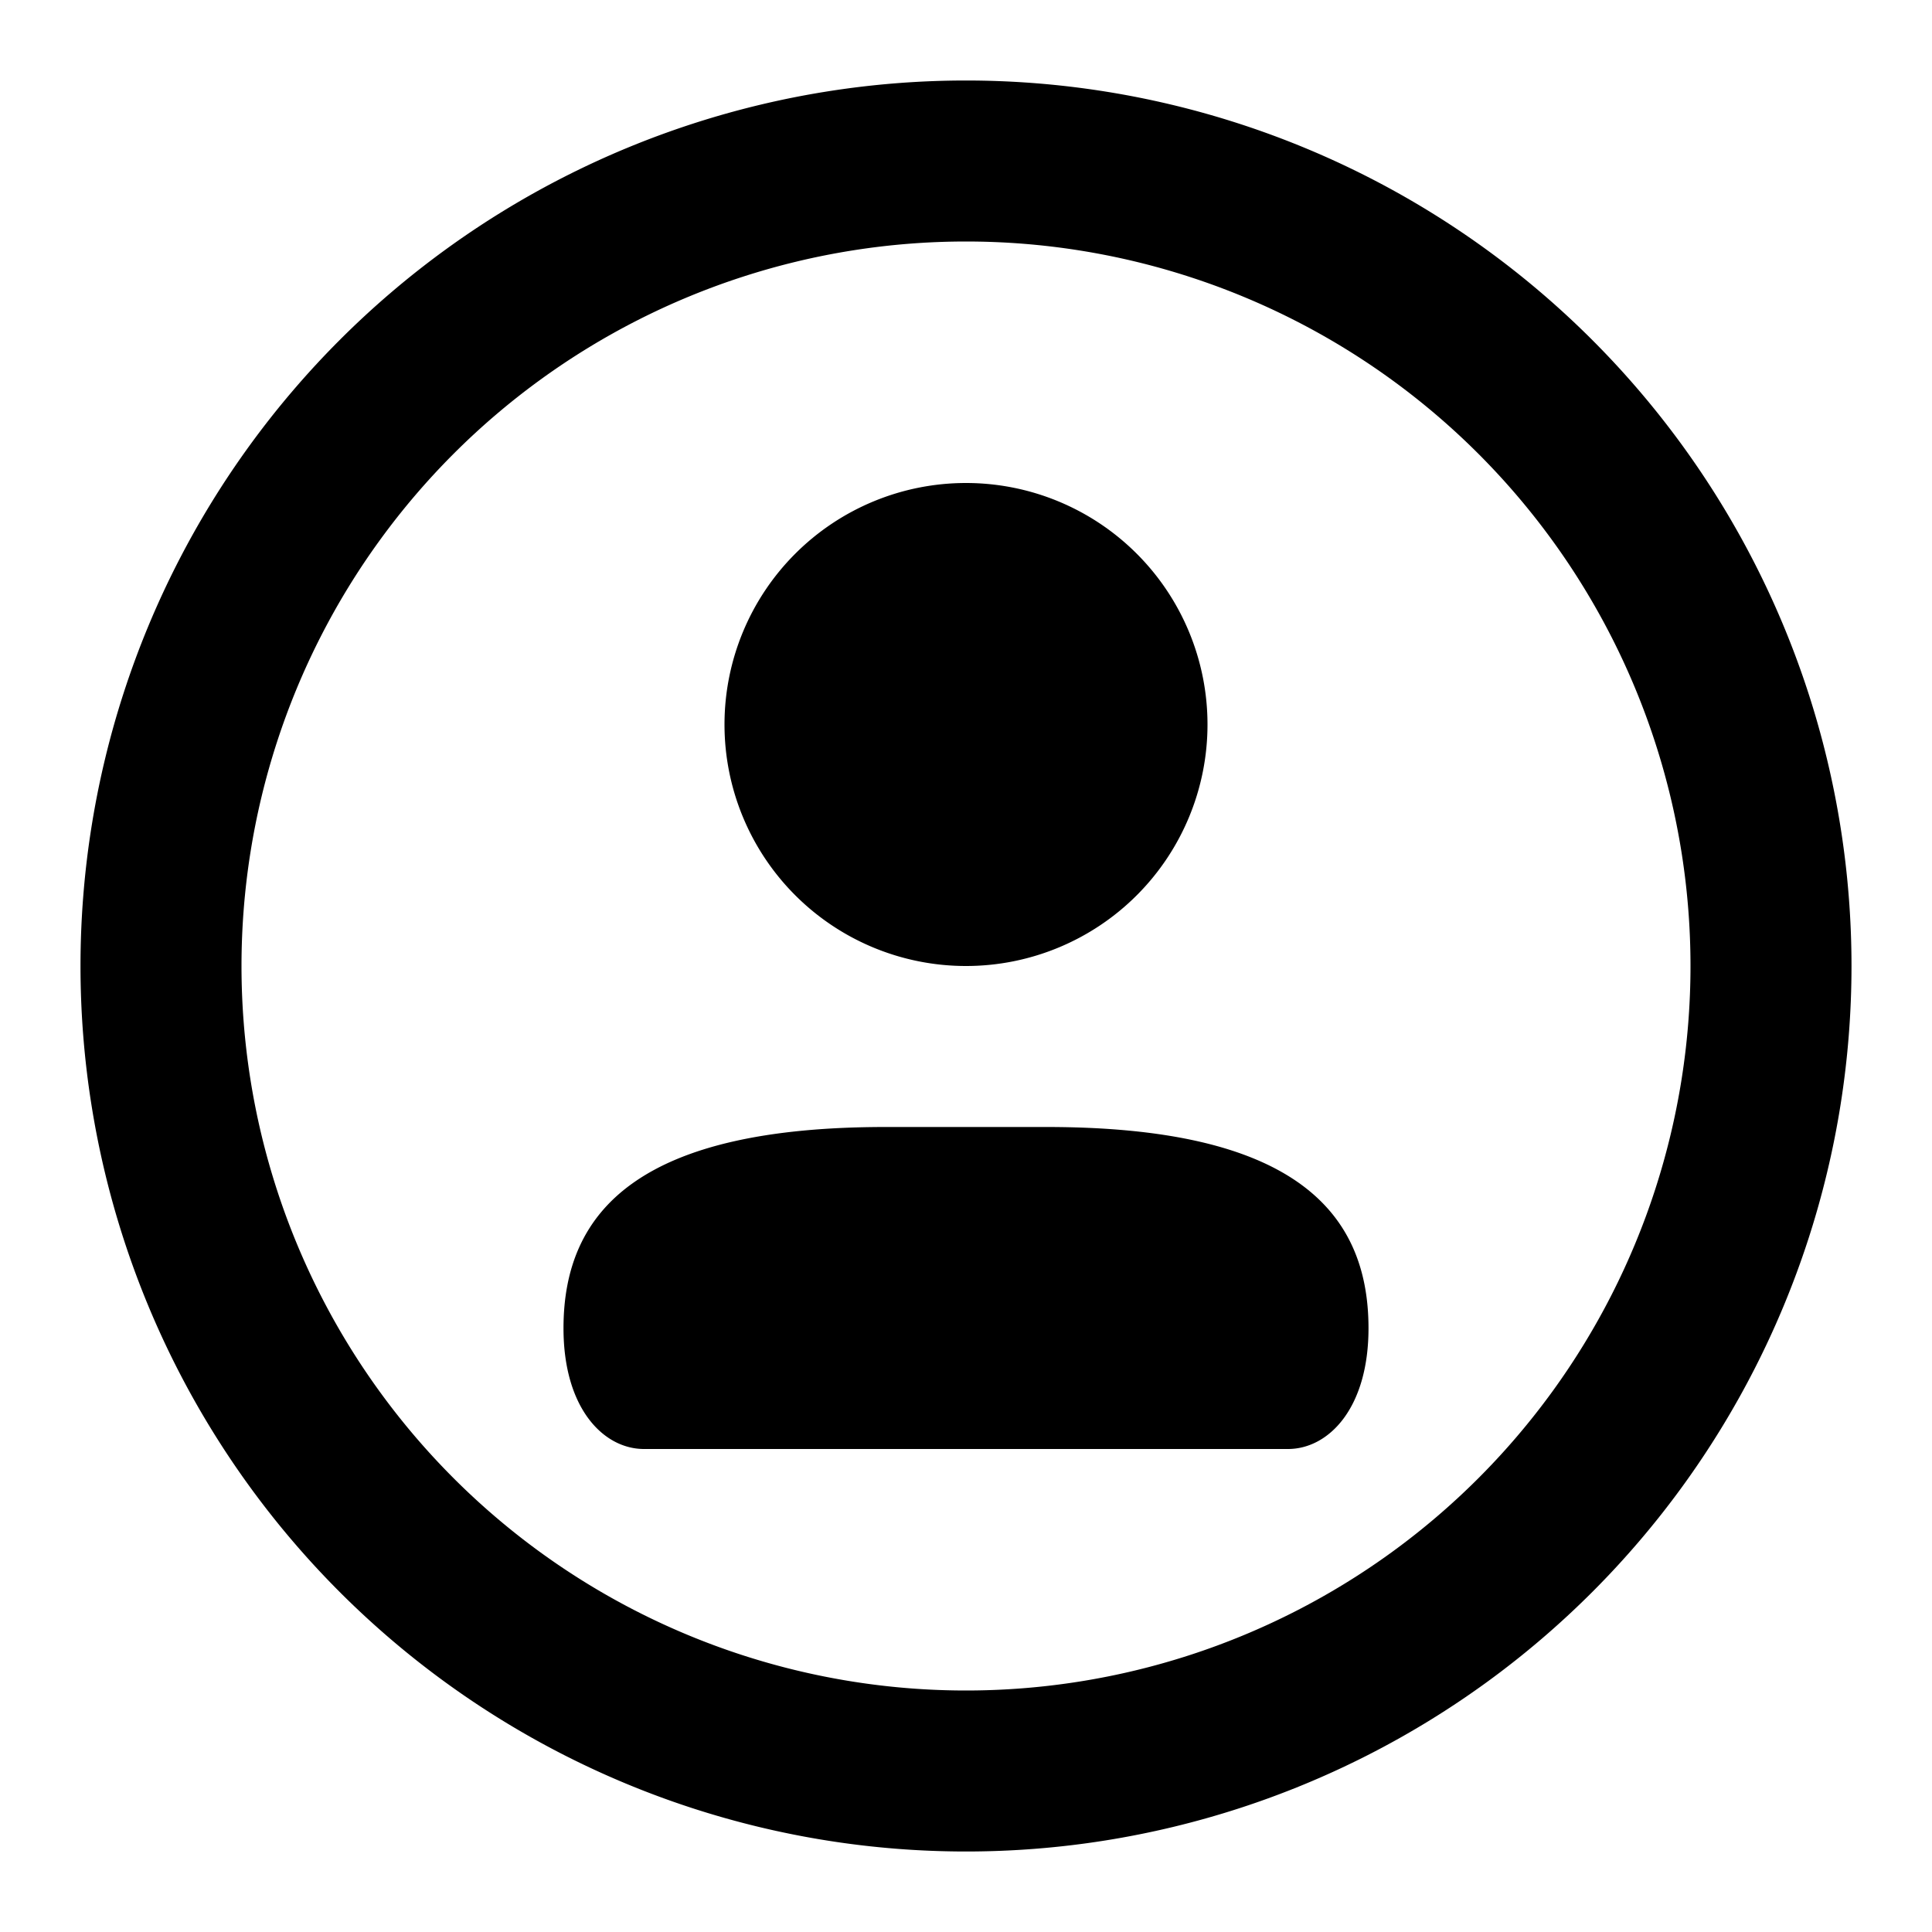 <svg xmlns="http://www.w3.org/2000/svg" viewBox="0 0 24 24">
  <path d="M12 1a11 11 0 110 22 11 11 0 010-22zm0 2a9 9 0 100 18 9 9 0 000-18zm1 11c3 0 4 1 4 2.5 0 1-.5 1.5-1 1.5H8c-.5 0-1-.5-1-1.5C7 15 8 14 11 14zm-1-8a3 3 0 110 6 3 3 0 010-6z"/>
</svg>
